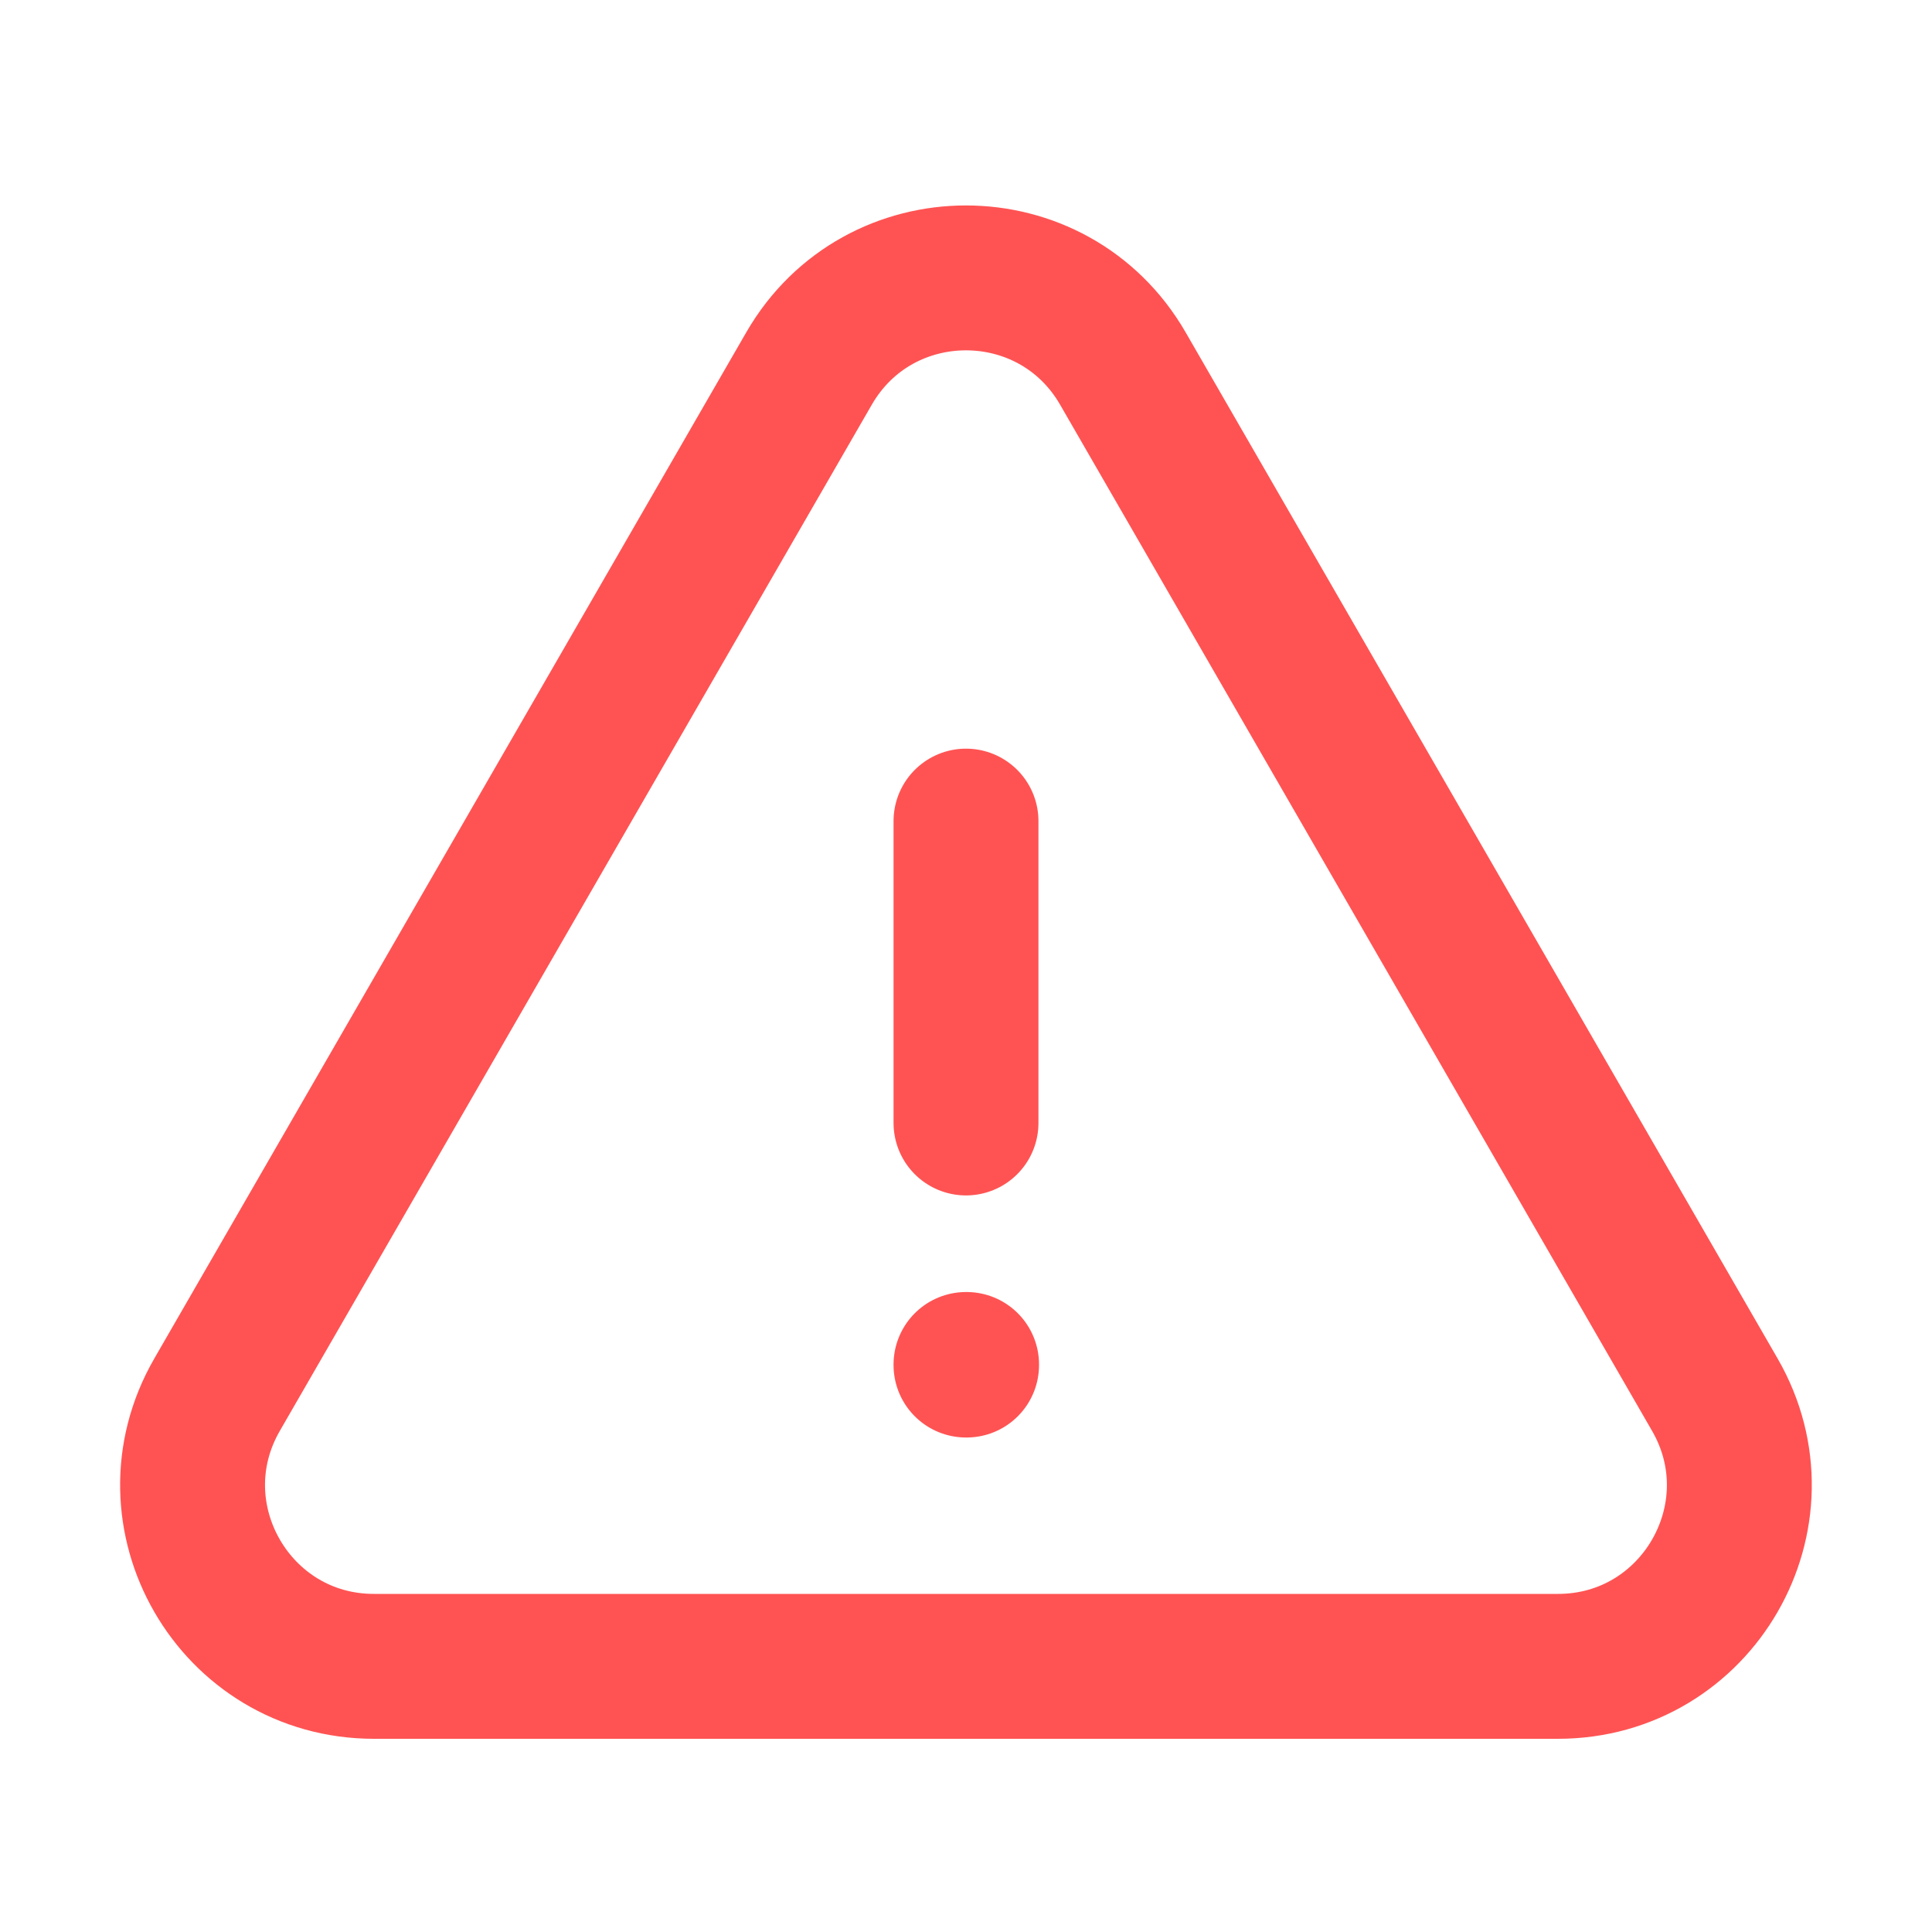 <svg width="20" height="20" viewBox="0 0 20 20" fill="none" xmlns="http://www.w3.org/2000/svg">
<path d="M10 8.5V11.625M2.247 14.438C1.526 15.688 2.428 17.25 3.871 17.25H16.128C17.571 17.25 18.473 15.688 17.752 14.438L11.624 3.815C10.902 2.564 9.097 2.564 8.375 3.815L2.247 14.438ZM10 14.125H10.006V14.131H10V14.125Z" stroke="#FF5353" stroke-width="1.5" stroke-linecap="round" stroke-linejoin="round"/>
</svg>
